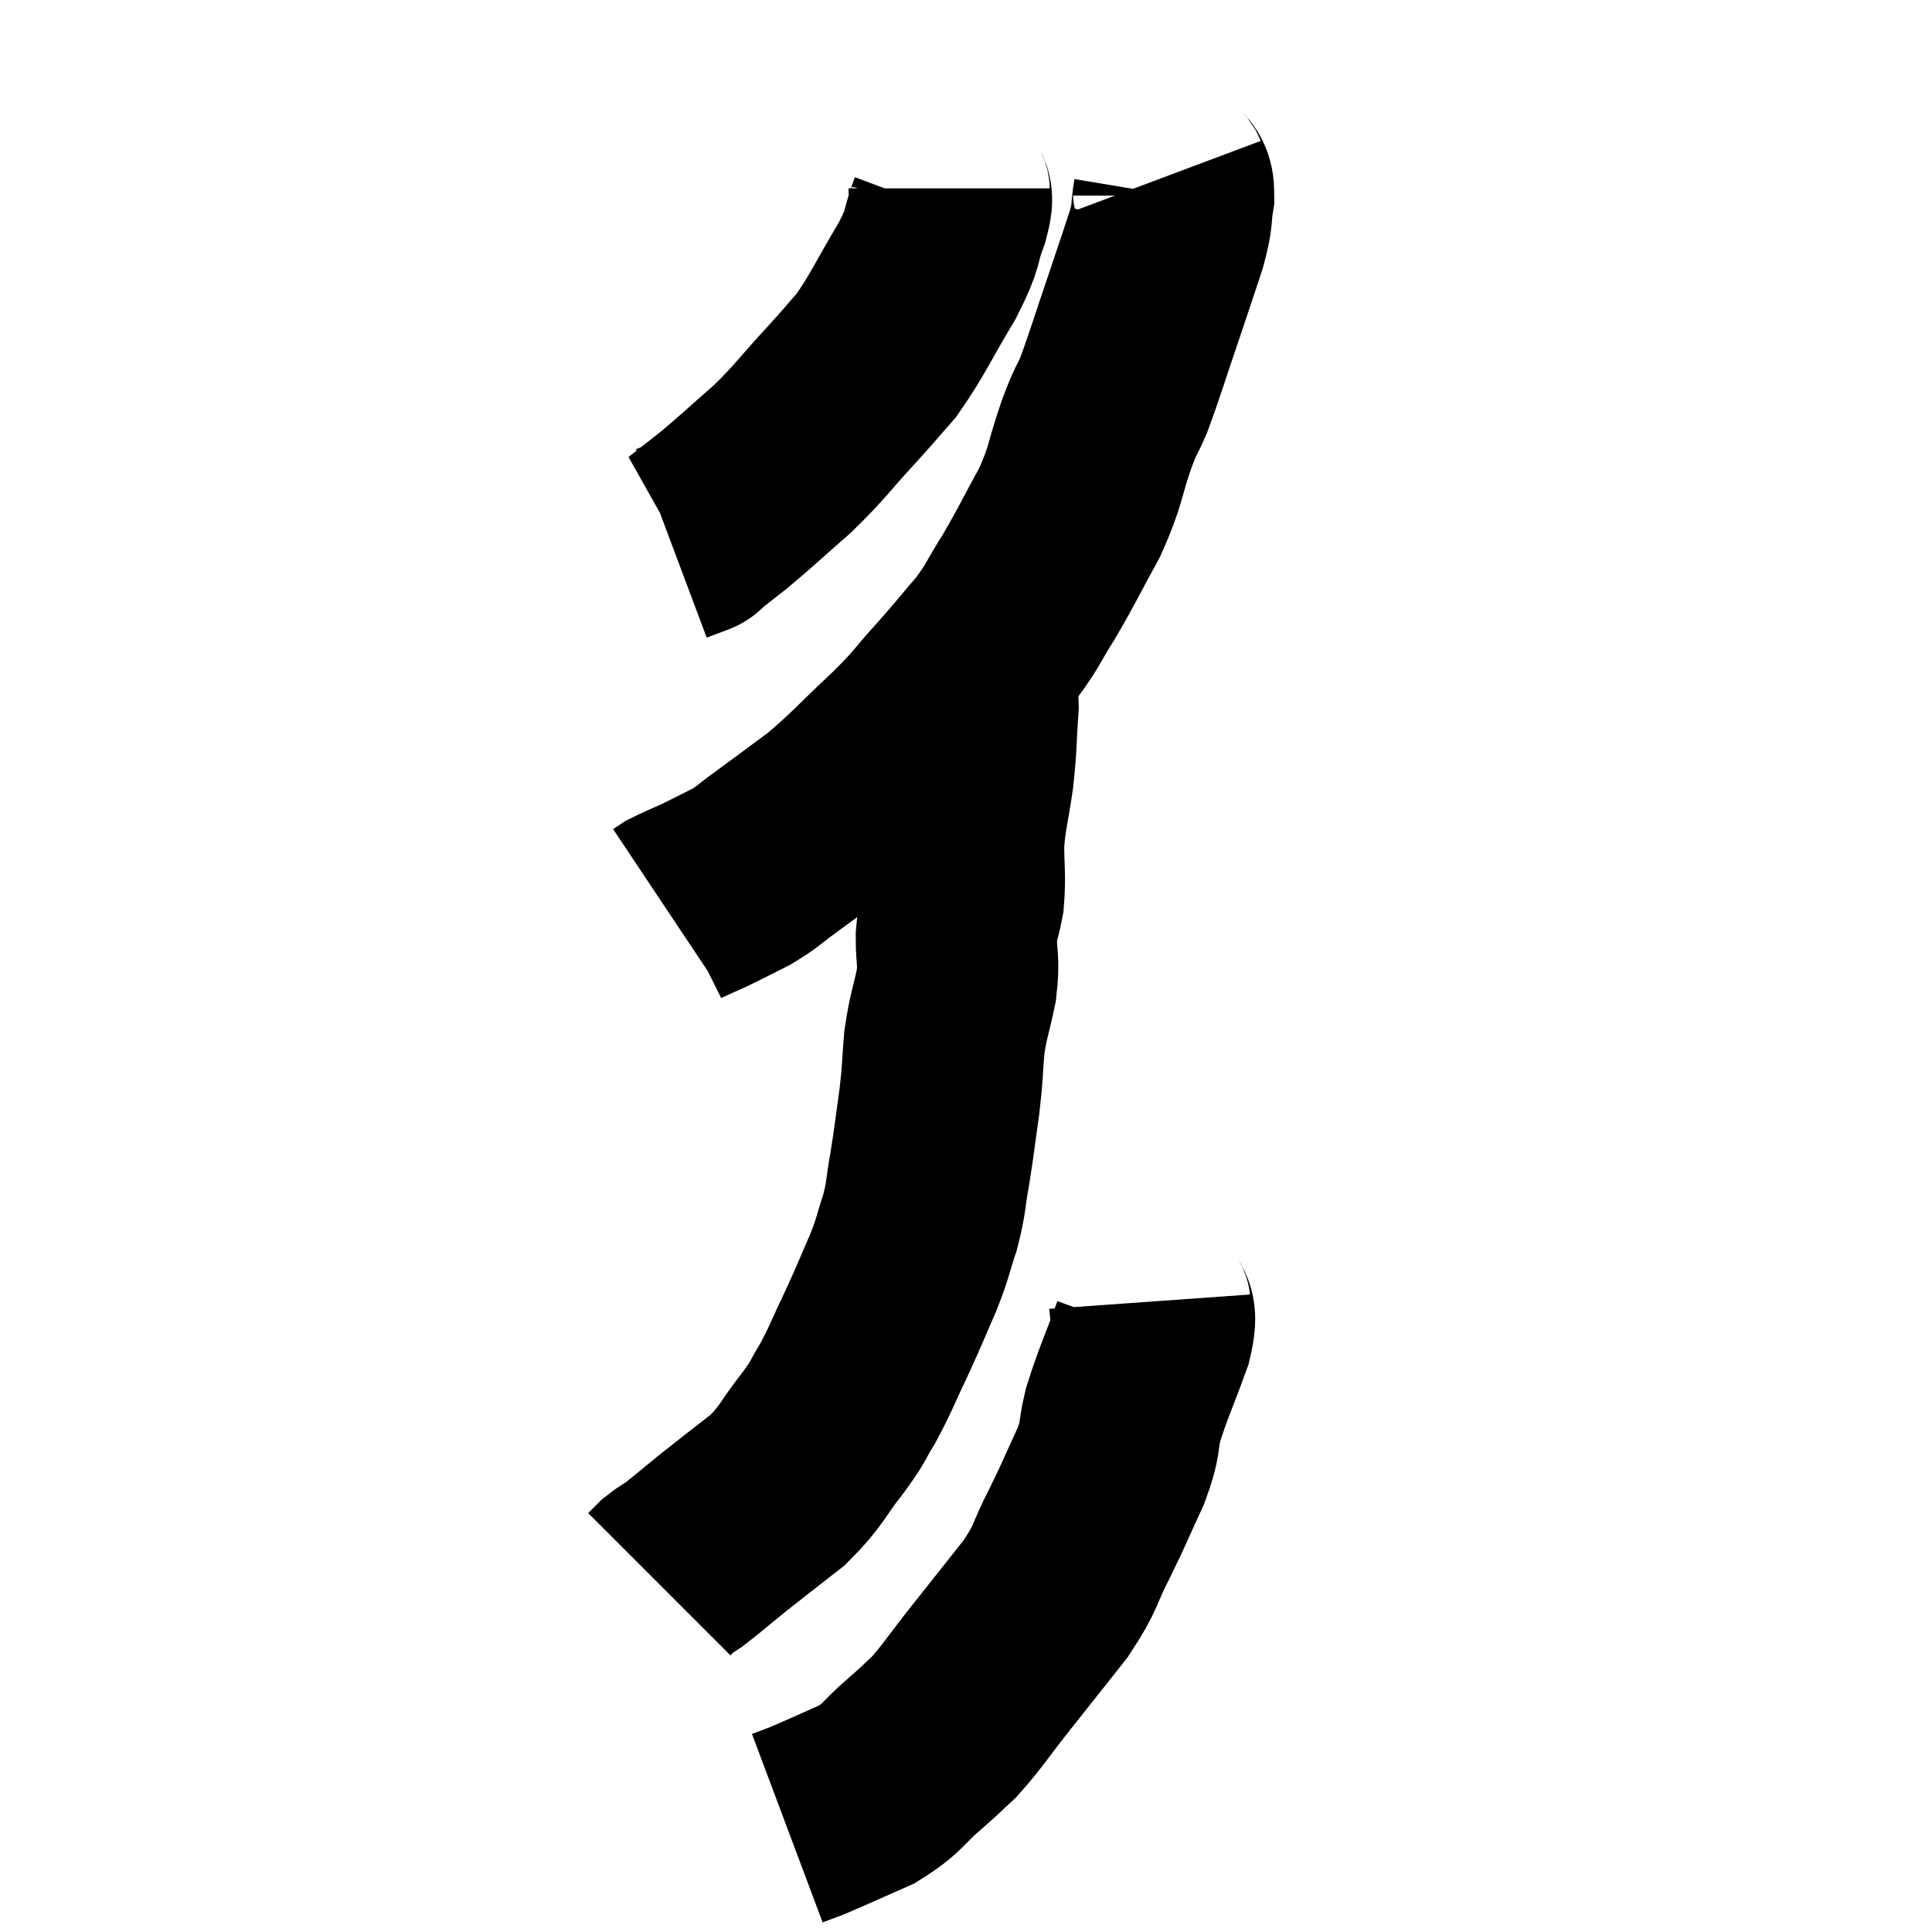 <svg width="48" height="48" viewBox="0 0 48 48" xmlns="http://www.w3.org/2000/svg"><path d="M 23.58 4.68 C 23.58 4.98, 23.715 4.77, 23.58 5.28 C 23.31 6, 23.49 5.835, 23.04 6.72 C 22.41 7.77, 22.32 8.04, 21.78 8.82 C 21.33 9.33, 21.465 9.195, 20.88 9.84 C 20.16 10.62, 20.16 10.695, 19.44 11.4 C 18.72 12.03, 18.57 12.18, 18 12.66 C 17.58 12.99, 17.37 13.155, 17.16 13.32 C 17.16 13.32, 17.28 13.275, 17.16 13.32 L 16.68 13.5" fill="none" stroke="black" stroke-width="5"></path><path d="M 28.98 4.38 C 29.07 4.62, 29.16 4.47, 29.16 4.86 C 29.07 5.4, 29.16 5.265, 28.98 5.94 C 28.71 6.75, 28.77 6.585, 28.44 7.56 C 28.05 8.7, 27.96 9.03, 27.66 9.84 C 27.45 10.32, 27.51 10.08, 27.24 10.8 C 26.91 11.76, 27 11.775, 26.58 12.72 C 26.07 13.65, 26.025 13.785, 25.56 14.58 C 25.14 15.24, 25.2 15.255, 24.72 15.9 C 24.18 16.53, 24.21 16.515, 23.64 17.16 C 23.04 17.82, 23.19 17.73, 22.44 18.48 C 21.54 19.32, 21.435 19.485, 20.64 20.16 C 19.95 20.67, 19.815 20.775, 19.26 21.18 C 18.84 21.48, 18.87 21.51, 18.42 21.78 C 17.94 22.02, 17.865 22.065, 17.46 22.26 C 17.13 22.41, 17.01 22.455, 16.8 22.56 L 16.62 22.68" fill="none" stroke="black" stroke-width="5"></path><path d="M 24.12 16.56 C 24.21 17.04, 24.285 16.845, 24.3 17.52 C 24.24 18.39, 24.27 18.405, 24.18 19.26 C 24.06 20.1, 24 20.175, 23.94 20.94 C 23.94 21.63, 23.985 21.735, 23.94 22.32 C 23.85 22.8, 23.805 22.74, 23.76 23.28 C 23.76 23.88, 23.835 23.82, 23.76 24.48 C 23.61 25.2, 23.565 25.2, 23.46 25.92 C 23.4 26.64, 23.43 26.58, 23.34 27.36 C 23.22 28.2, 23.22 28.29, 23.1 29.04 C 22.98 29.7, 23.025 29.715, 22.86 30.36 C 22.65 30.99, 22.71 30.93, 22.44 31.62 C 22.11 32.37, 22.125 32.37, 21.78 33.12 C 21.42 33.87, 21.39 34.005, 21.06 34.62 C 20.76 35.1, 20.895 34.98, 20.46 35.58 C 19.89 36.3, 19.95 36.39, 19.32 37.02 C 18.63 37.56, 18.525 37.635, 17.94 38.1 C 17.46 38.49, 17.31 38.625, 16.98 38.88 C 16.8 39, 16.77 39, 16.62 39.12 C 16.5 39.24, 16.44 39.3, 16.38 39.36 L 16.38 39.36" fill="none" stroke="black" stroke-width="5"></path><path d="M 28.56 32.34 C 28.59 32.76, 28.785 32.475, 28.62 33.18 C 28.26 34.17, 28.155 34.35, 27.9 35.16 C 27.75 35.79, 27.87 35.685, 27.6 36.42 C 27.21 37.26, 27.225 37.275, 26.82 38.1 C 26.4 38.91, 26.535 38.88, 25.98 39.72 C 25.29 40.59, 25.23 40.665, 24.6 41.46 C 24.03 42.18, 23.925 42.375, 23.46 42.9 C 23.1 43.23, 23.22 43.14, 22.74 43.56 C 22.14 44.07, 22.215 44.16, 21.54 44.58 C 20.79 44.91, 20.535 45.03, 20.04 45.24 C 19.8 45.33, 19.68 45.375, 19.56 45.42 C 19.56 45.42, 19.56 45.42, 19.56 45.42 L 19.56 45.42" fill="none" stroke="black" stroke-width="5"></path></svg>